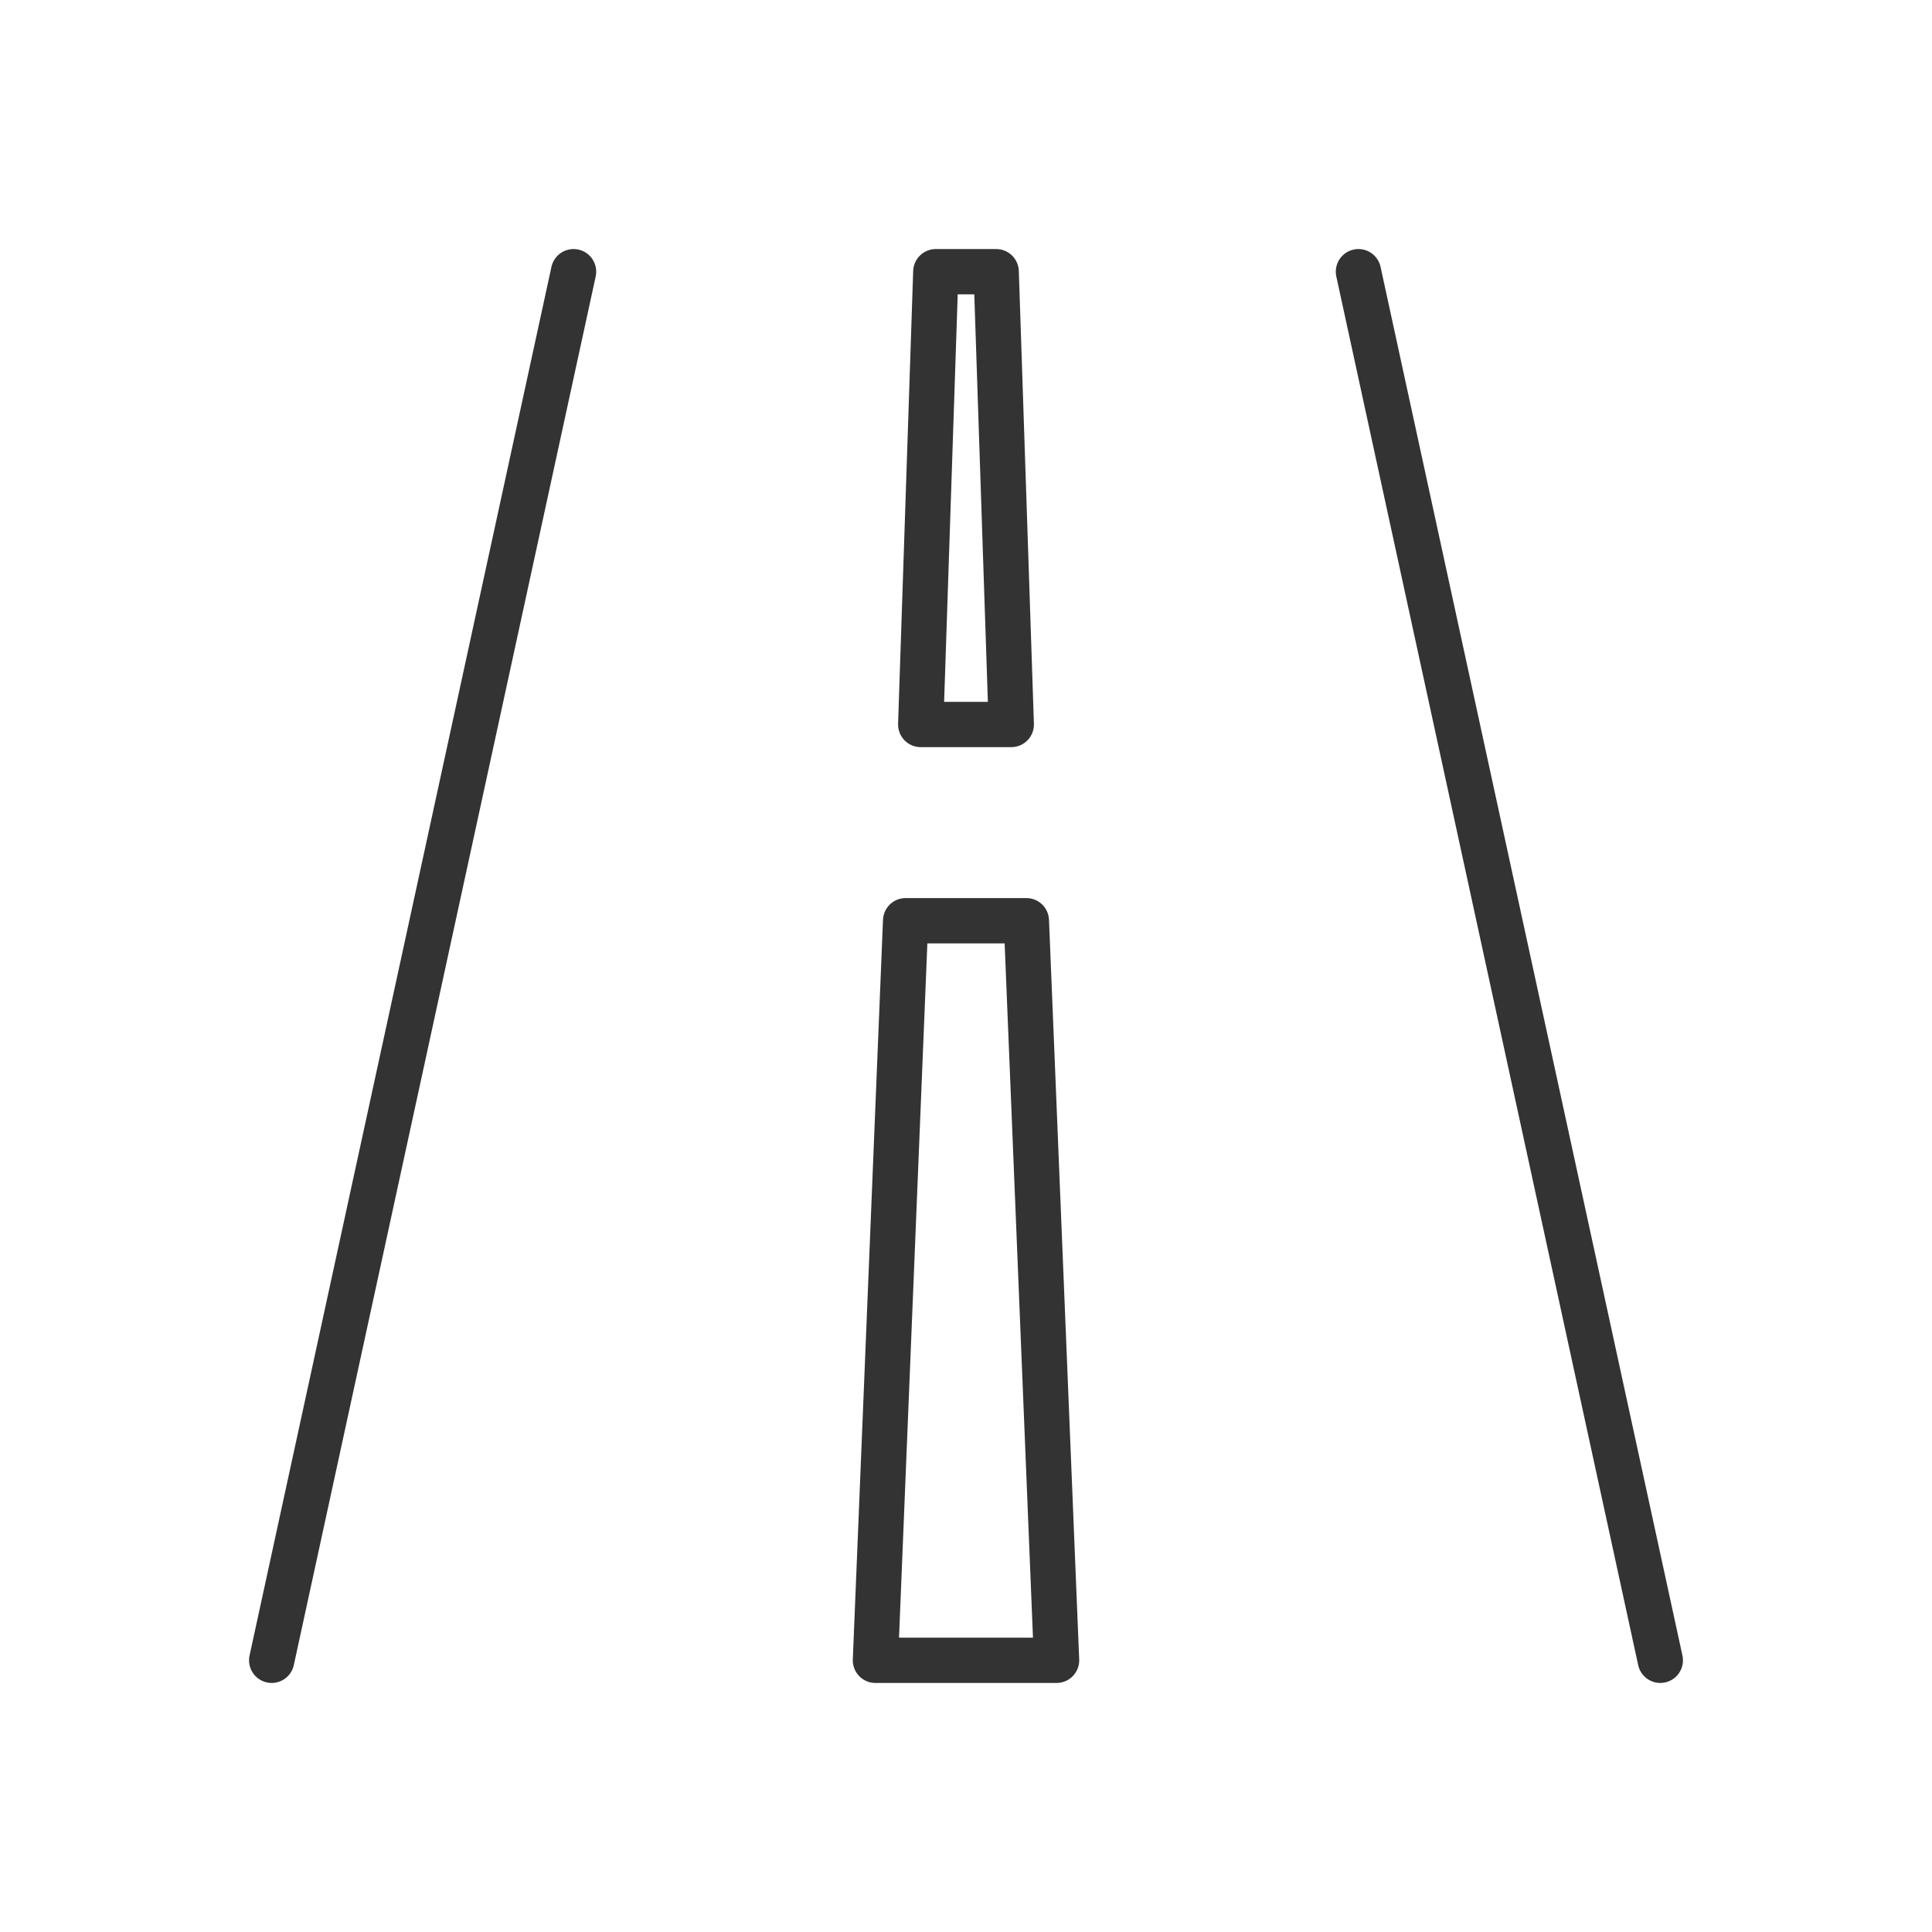 <svg xmlns="http://www.w3.org/2000/svg" viewBox="0 0 128 128" fill="none" stroke="#333" stroke-width="3" stroke-linejoin="round" stroke-linecap="round"><path d="M70 110H58l2-49h8ZM67 48H61l1-30h4ZM90 18l20 92m-92 0L38 18"/></svg>
